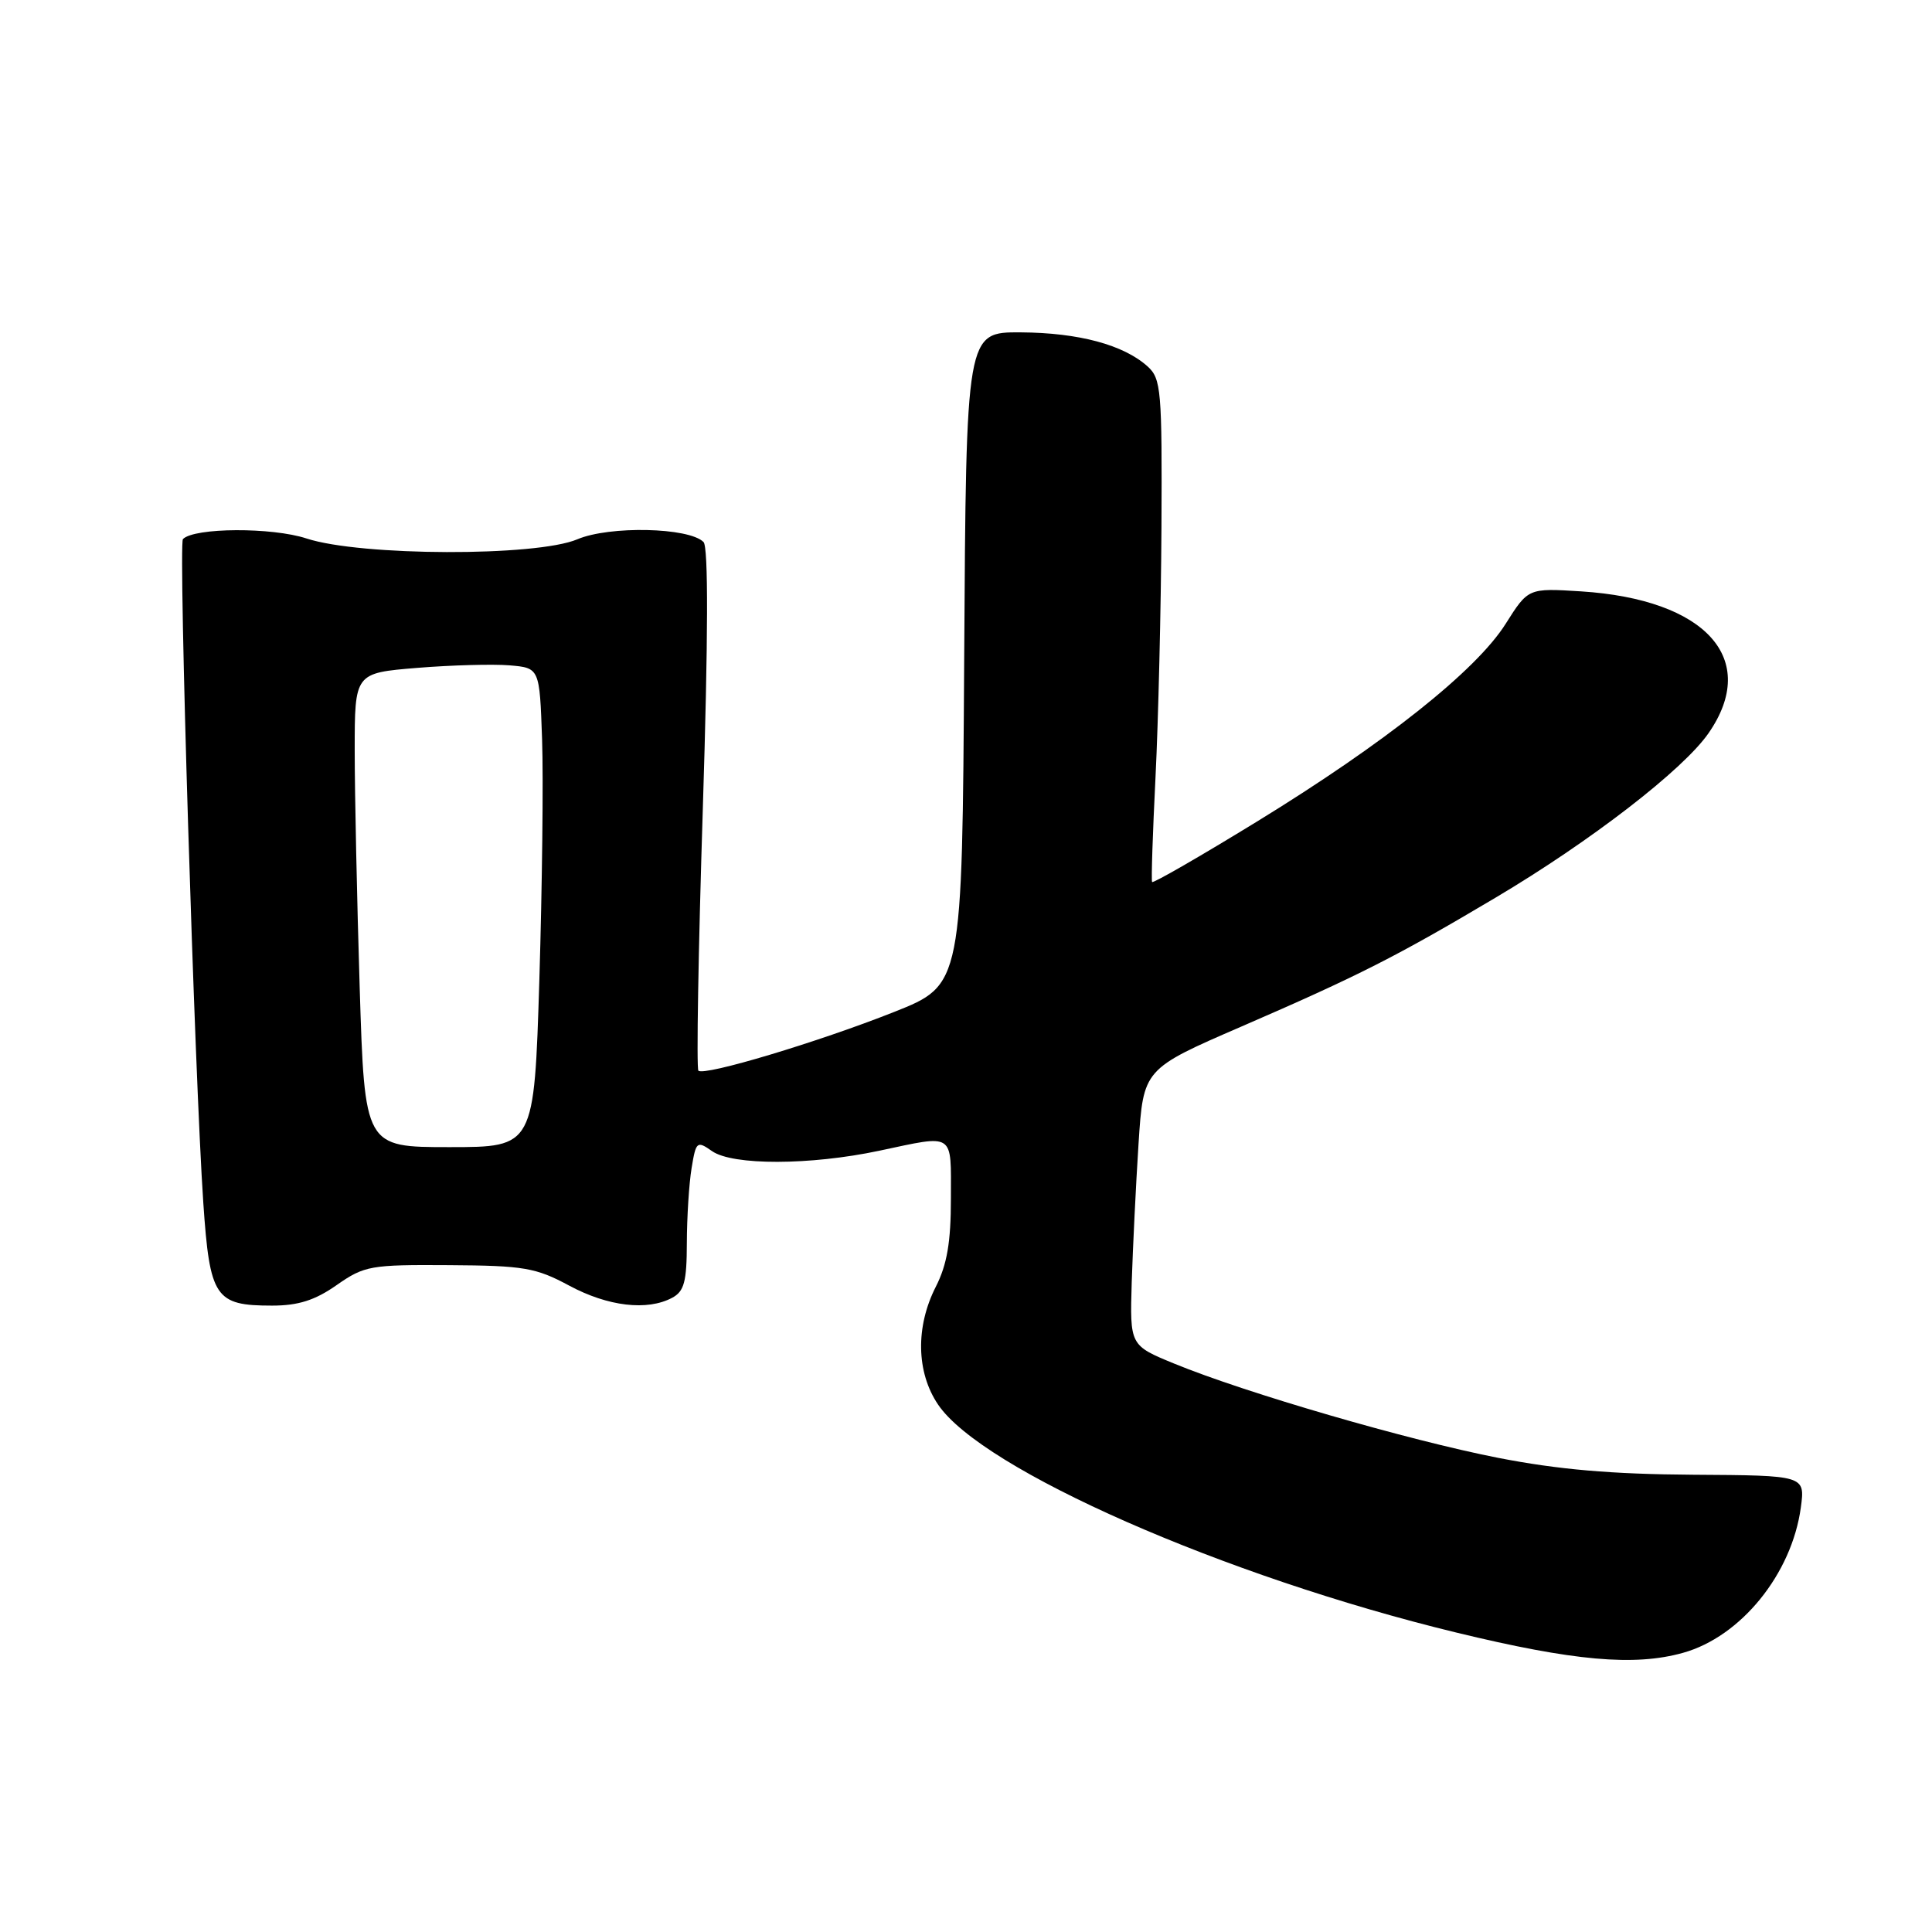 <?xml version="1.0" encoding="UTF-8" standalone="no"?>
<!DOCTYPE svg PUBLIC "-//W3C//DTD SVG 1.1//EN" "http://www.w3.org/Graphics/SVG/1.1/DTD/svg11.dtd" >
<svg xmlns="http://www.w3.org/2000/svg" xmlns:xlink="http://www.w3.org/1999/xlink" version="1.1" viewBox="0 0 256 256">
 <g >
 <path fill="currentColor"
d=" M 223.00 219.01 C 230.67 216.88 237.42 208.56 238.62 199.75 C 239.19 195.50 239.19 195.50 224.35 195.41 C 213.55 195.34 206.50 194.73 198.50 193.17 C 186.61 190.84 165.08 184.58 155.60 180.69 C 149.71 178.27 149.71 178.27 149.96 169.88 C 150.11 165.27 150.51 157.03 150.86 151.58 C 151.50 141.65 151.50 141.65 164.50 136.02 C 179.98 129.31 185.03 126.75 198.16 118.95 C 210.78 111.46 223.04 101.99 226.39 97.15 C 233.20 87.34 226.08 79.42 209.50 78.36 C 202.50 77.92 202.50 77.92 199.50 82.67 C 195.59 88.86 183.52 98.45 166.54 108.87 C 159.04 113.47 152.79 117.07 152.66 116.87 C 152.53 116.66 152.74 110.42 153.11 103.00 C 153.48 95.58 153.84 80.68 153.90 69.90 C 153.99 51.73 153.86 50.18 152.07 48.56 C 148.89 45.69 142.95 44.09 135.26 44.04 C 128.02 44.00 128.02 44.00 127.76 87.25 C 127.50 130.50 127.50 130.50 118.50 134.08 C 108.42 138.08 93.29 142.62 92.54 141.87 C 92.27 141.60 92.53 125.95 93.13 107.09 C 93.84 84.51 93.87 72.47 93.22 71.82 C 91.28 69.88 80.76 69.65 76.50 71.46 C 71.05 73.77 47.78 73.70 40.61 71.35 C 36.05 69.85 25.76 69.90 24.24 71.43 C 23.62 72.05 25.79 142.54 26.94 159.40 C 27.80 171.96 28.50 173.00 36.05 173.00 C 39.51 173.00 41.73 172.30 44.61 170.28 C 48.29 167.71 49.10 167.57 59.50 167.64 C 69.41 167.70 70.99 167.97 75.42 170.35 C 80.55 173.11 85.77 173.73 89.07 171.96 C 90.66 171.11 91.00 169.83 91.01 164.71 C 91.02 161.30 91.30 156.83 91.64 154.78 C 92.22 151.24 92.35 151.13 94.35 152.53 C 97.08 154.44 107.34 154.42 116.50 152.48 C 126.60 150.34 126.00 149.95 126.00 158.79 C 126.00 164.60 125.49 167.57 124.00 170.50 C 121.30 175.80 121.41 181.83 124.29 186.10 C 130.10 194.74 162.23 208.87 193.00 216.33 C 208.51 220.09 216.56 220.81 223.00 219.01 Z  M 47.66 130.84 C 47.30 119.20 47.00 105.07 47.00 99.43 C 47.00 89.18 47.00 89.18 55.25 88.50 C 59.79 88.13 65.30 87.98 67.50 88.16 C 71.50 88.50 71.50 88.50 71.83 98.00 C 72.01 103.22 71.84 117.51 71.47 129.75 C 70.78 152.00 70.78 152.00 59.55 152.00 C 48.32 152.00 48.32 152.00 47.66 130.84 Z "/>
</g>
</svg>